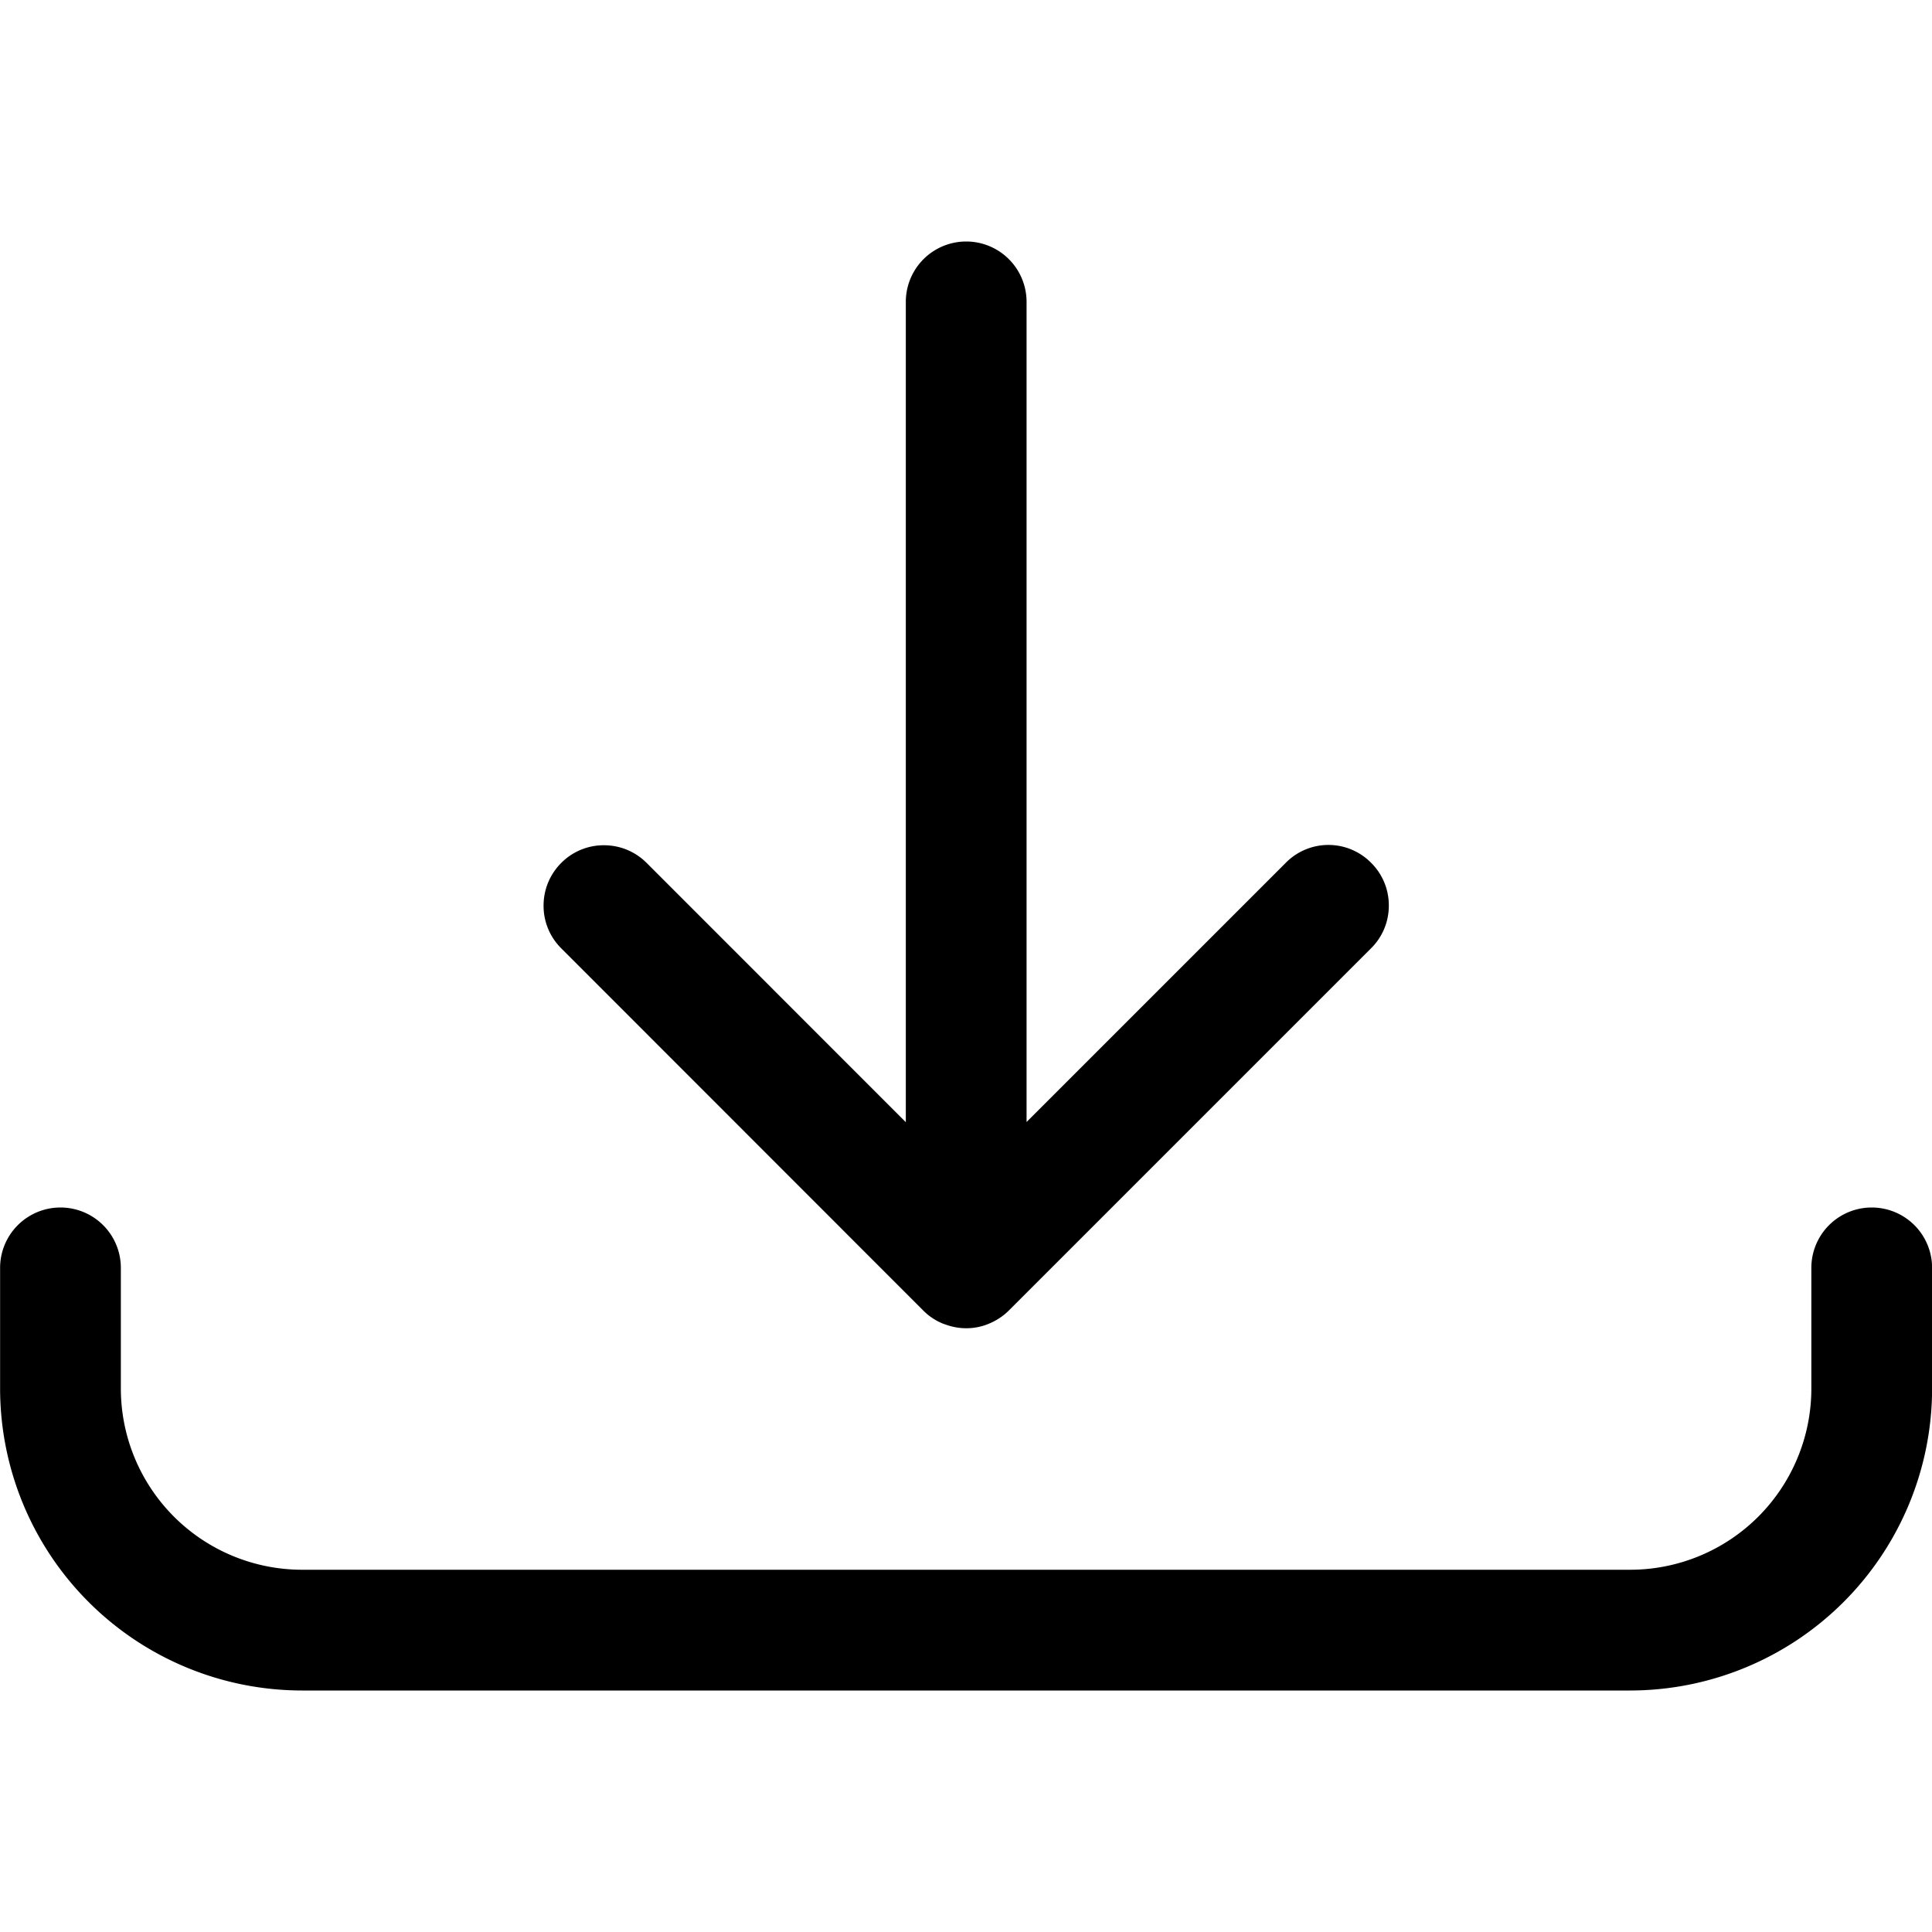 <svg xmlns="http://www.w3.org/2000/svg" width="20" height="20" fill="none" viewBox="0 0 20 20">
  <g clip-path="url(#a)">
    <path fill="#000" d="M10 13.75a.629.629 0 0 1-.216-.04l-.018-.006a.61.61 0 0 1-.208-.137L5.81 9.817a.619.619 0 0 1-.183-.442c0-.167.065-.324.183-.442a.619.619 0 0 1 .442-.183c.167 0 .324.065.442.183l2.683 2.684V3.125a.625.625 0 0 1 1.25 0v8.49l2.683-2.683a.62.62 0 0 1 .884 0 .619.619 0 0 1 .183.442.619.619 0 0 1-.183.442l-3.75 3.75a.636.636 0 0 1-.205.136l-.022.009a.605.605 0 0 1-.215.039Z"/>
    <path fill="#000" d="M3.126 17.5a3.128 3.128 0 0 1-3.125-3.125v-1.25a.625.625 0 1 1 1.25 0v1.25a1.877 1.877 0 0 0 1.875 1.875h13.75a1.876 1.876 0 0 0 1.875-1.875v-1.25a.625.625 0 1 1 1.25 0v1.25a3.128 3.128 0 0 1-3.125 3.125H3.126Z"/>
  </g>
  <defs>
    <clipPath id="a">
      <path fill="#fff" d="M0 0h20v20H0z"/>
    </clipPath>
  </defs>
</svg>
